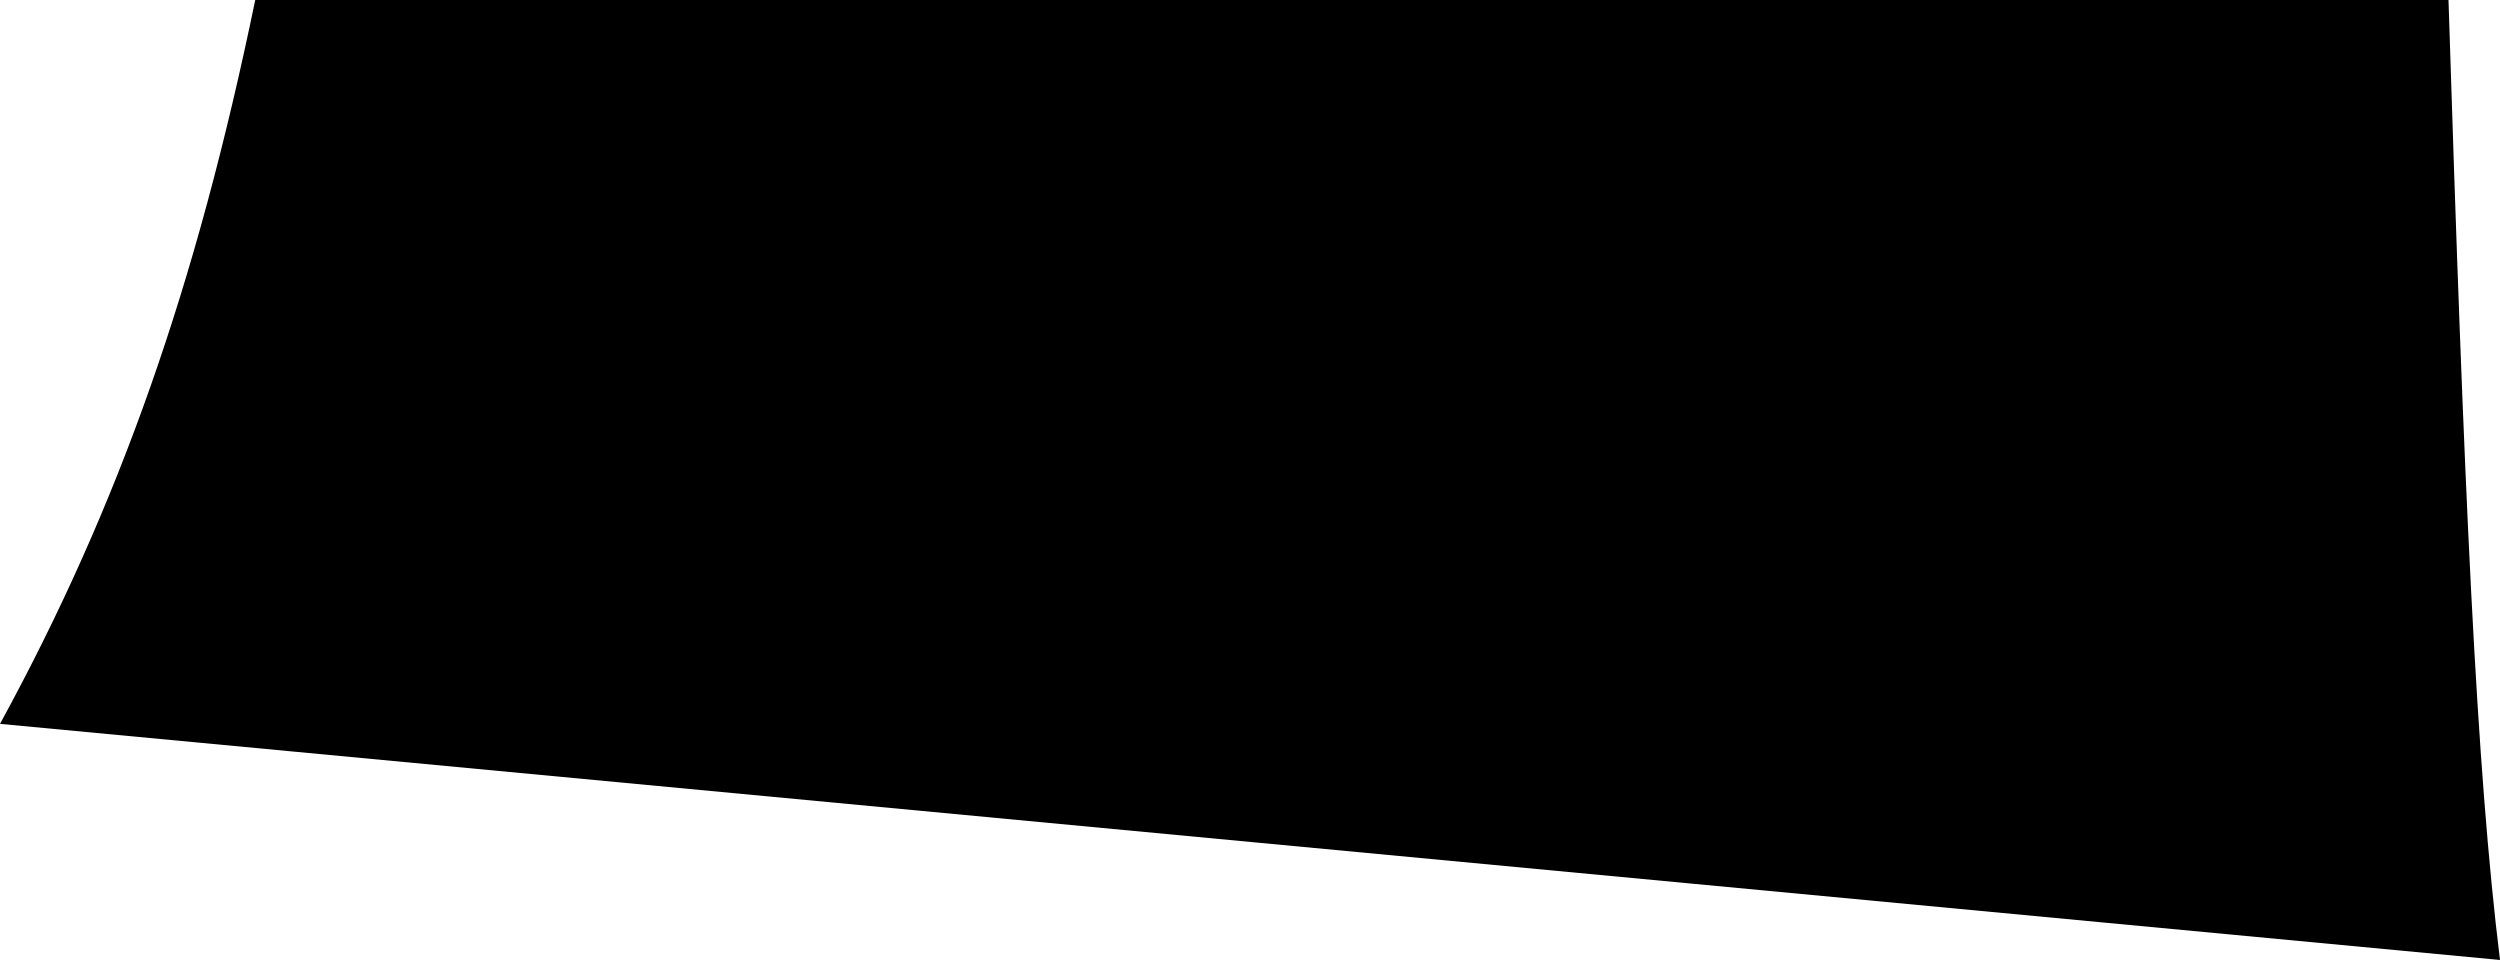 <svg 
          width="11.891" 
          height="4.566" fill="none" 
          xmlns="http://www.w3.org/2000/svg">
          <path d="M 11.646 0 L 1.214 0 C 0.934 1.356 0.569 2.401 0 3.443 L 11.891 4.566 C 11.778 3.653 11.72 2.334 11.646 0 L 11.646 0 Z" fill="rgb(0,0,0)"/>
        </svg>